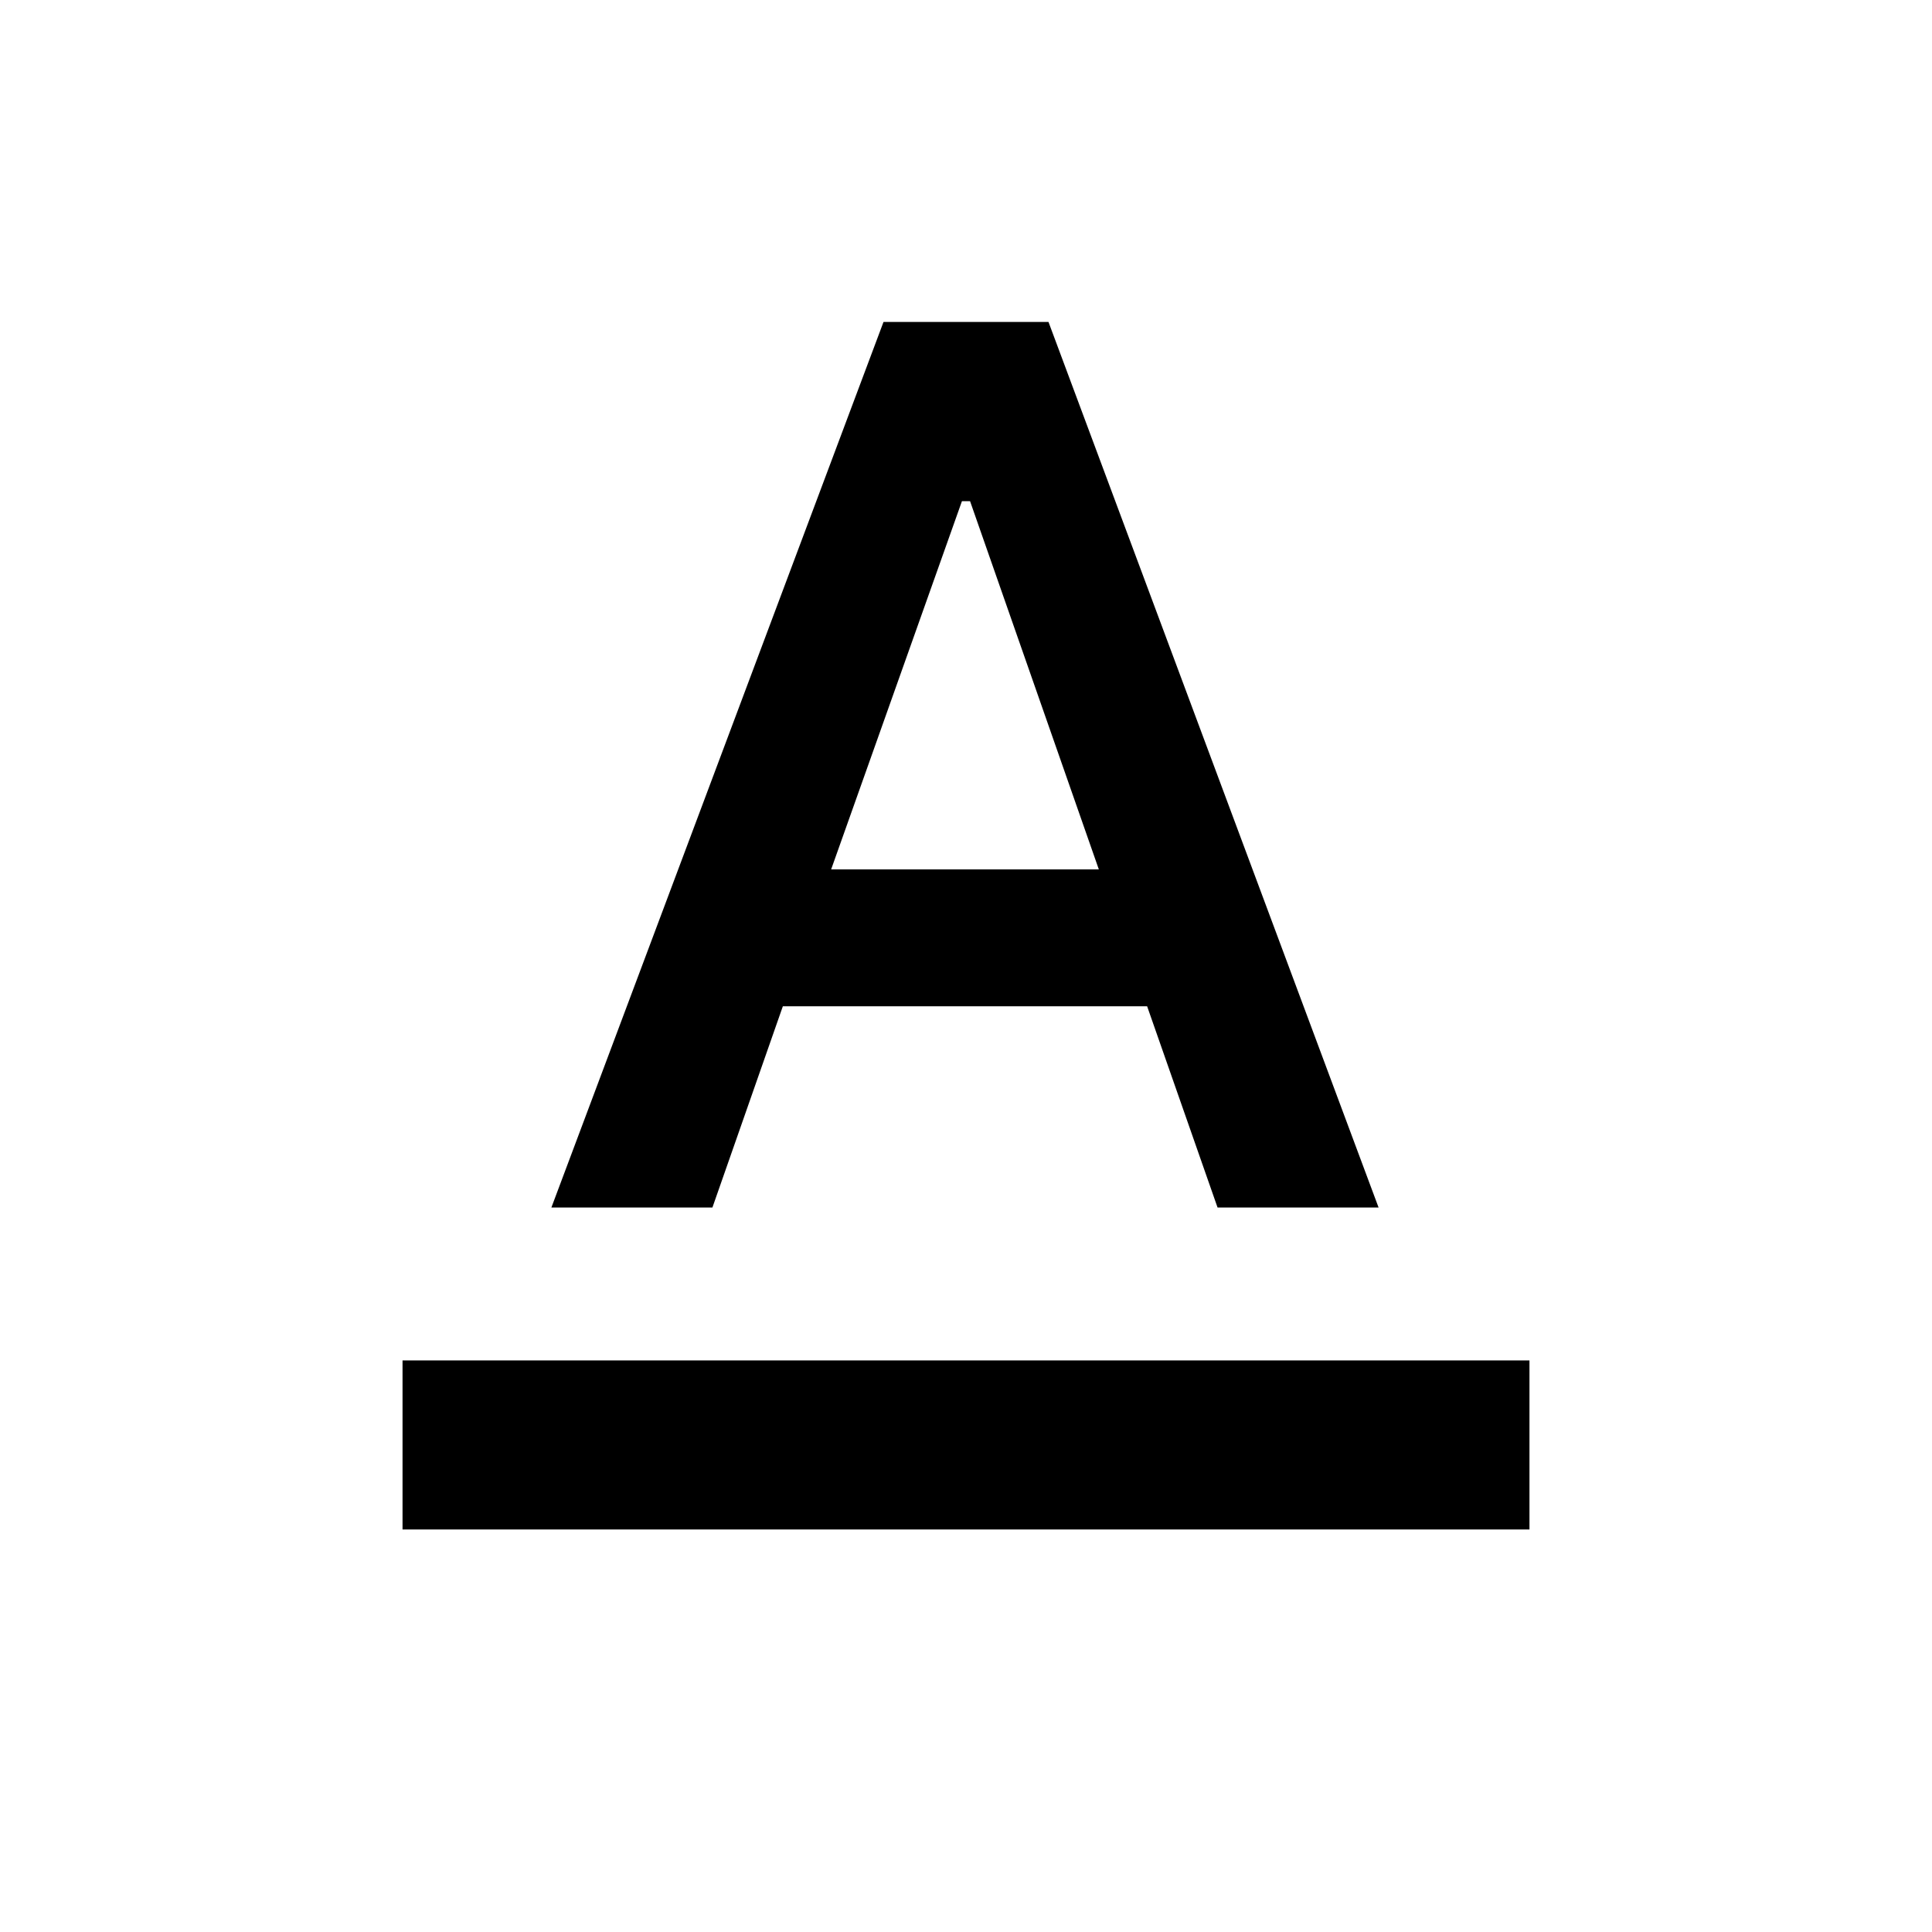 <svg xmlns="http://www.w3.org/2000/svg" viewBox="0 0 20 20"><path d="M4.167 15.833v-1.75h11.666v1.75ZM5.708 12.5l3.438-9.167h1.708l3.417 9.167h-1.667l-.729-2.083H8.104L7.375 12.5ZM8.604 9h2.771l-1.333-3.812h-.084Z"/></svg>

